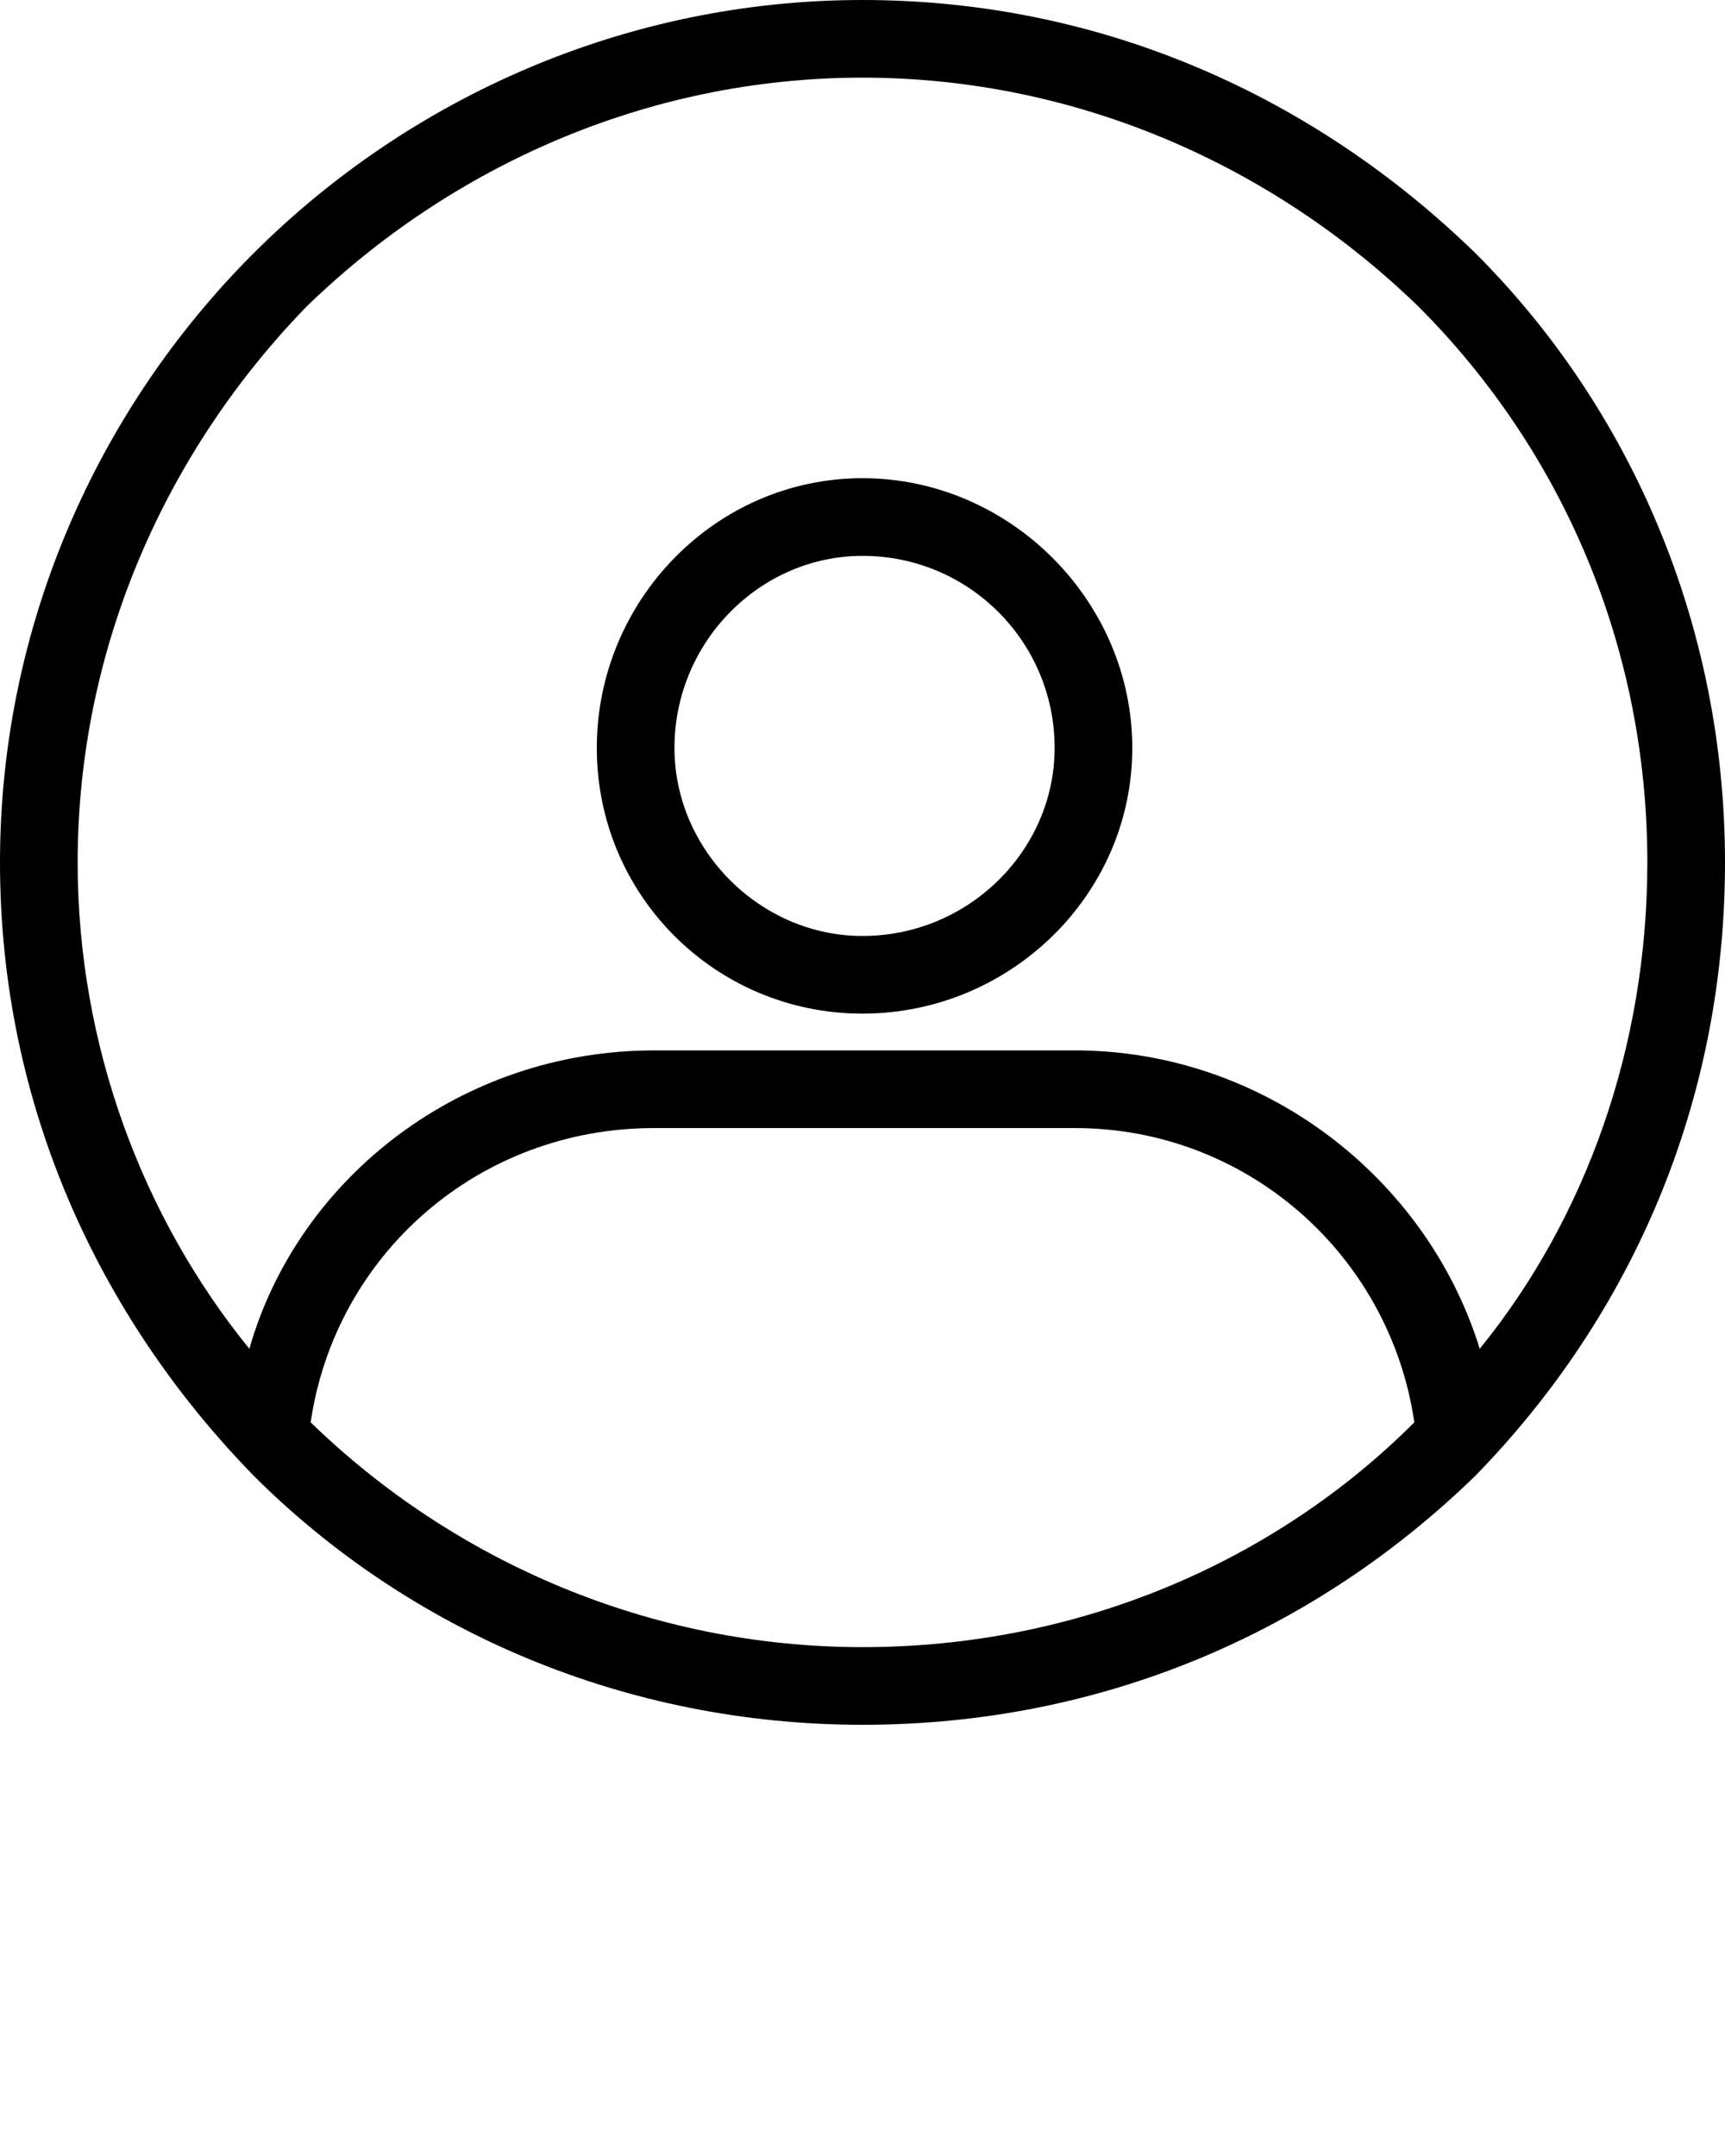 <svg xmlns="http://www.w3.org/2000/svg" xmlns:xlink="http://www.w3.org/1999/xlink" xml:space="preserve" version="1.1" style="shape-rendering:geometricPrecision;text-rendering:geometricPrecision;image-rendering:optimizeQuality;" viewBox="0 0 422 527.5" x="0px" y="0px" fill-rule="evenodd" clip-rule="evenodd"><defs><style type="text/css">
   
    .fil0 {fill:black;fill-rule:nonzero}
   
  </style></defs><g><path class="fil0" d="M211 117c36,0 66,30 66,66 0,36 -30,65 -66,65 -36,0 -65,-29 -65,-65 0,-36 29,-66 65,-66zm0 19c-25,0 -46,21 -46,47 0,25 21,46 46,46 26,0 47,-21 47,-46 0,-26 -21,-47 -47,-47z"/><path class="fil0" d="M211 0c59,0 111,24 150,62 38,38 61,91 61,149 0,59 -23,111 -61,150 -39,38 -91,61 -150,61 -58,0 -111,-23 -149,-61 -38,-39 -62,-91 -62,-150 0,-58 24,-111 62,-149 38,-38 91,-62 149,-62zm-51 257l103 0c46,0 86,31 99,73 26,-32 41,-74 41,-119 0,-53 -21,-101 -56,-136 -35,-34 -83,-56 -136,-56 -53,0 -101,22 -136,56 -34,35 -56,83 -56,136 0,45 16,87 42,119 12,-42 52,-73 99,-73zm186 91c-6,-41 -41,-72 -83,-72l-103 0c-43,0 -78,31 -84,72 35,34 83,55 135,55 53,0 101,-21 135,-55z"/></g></svg>